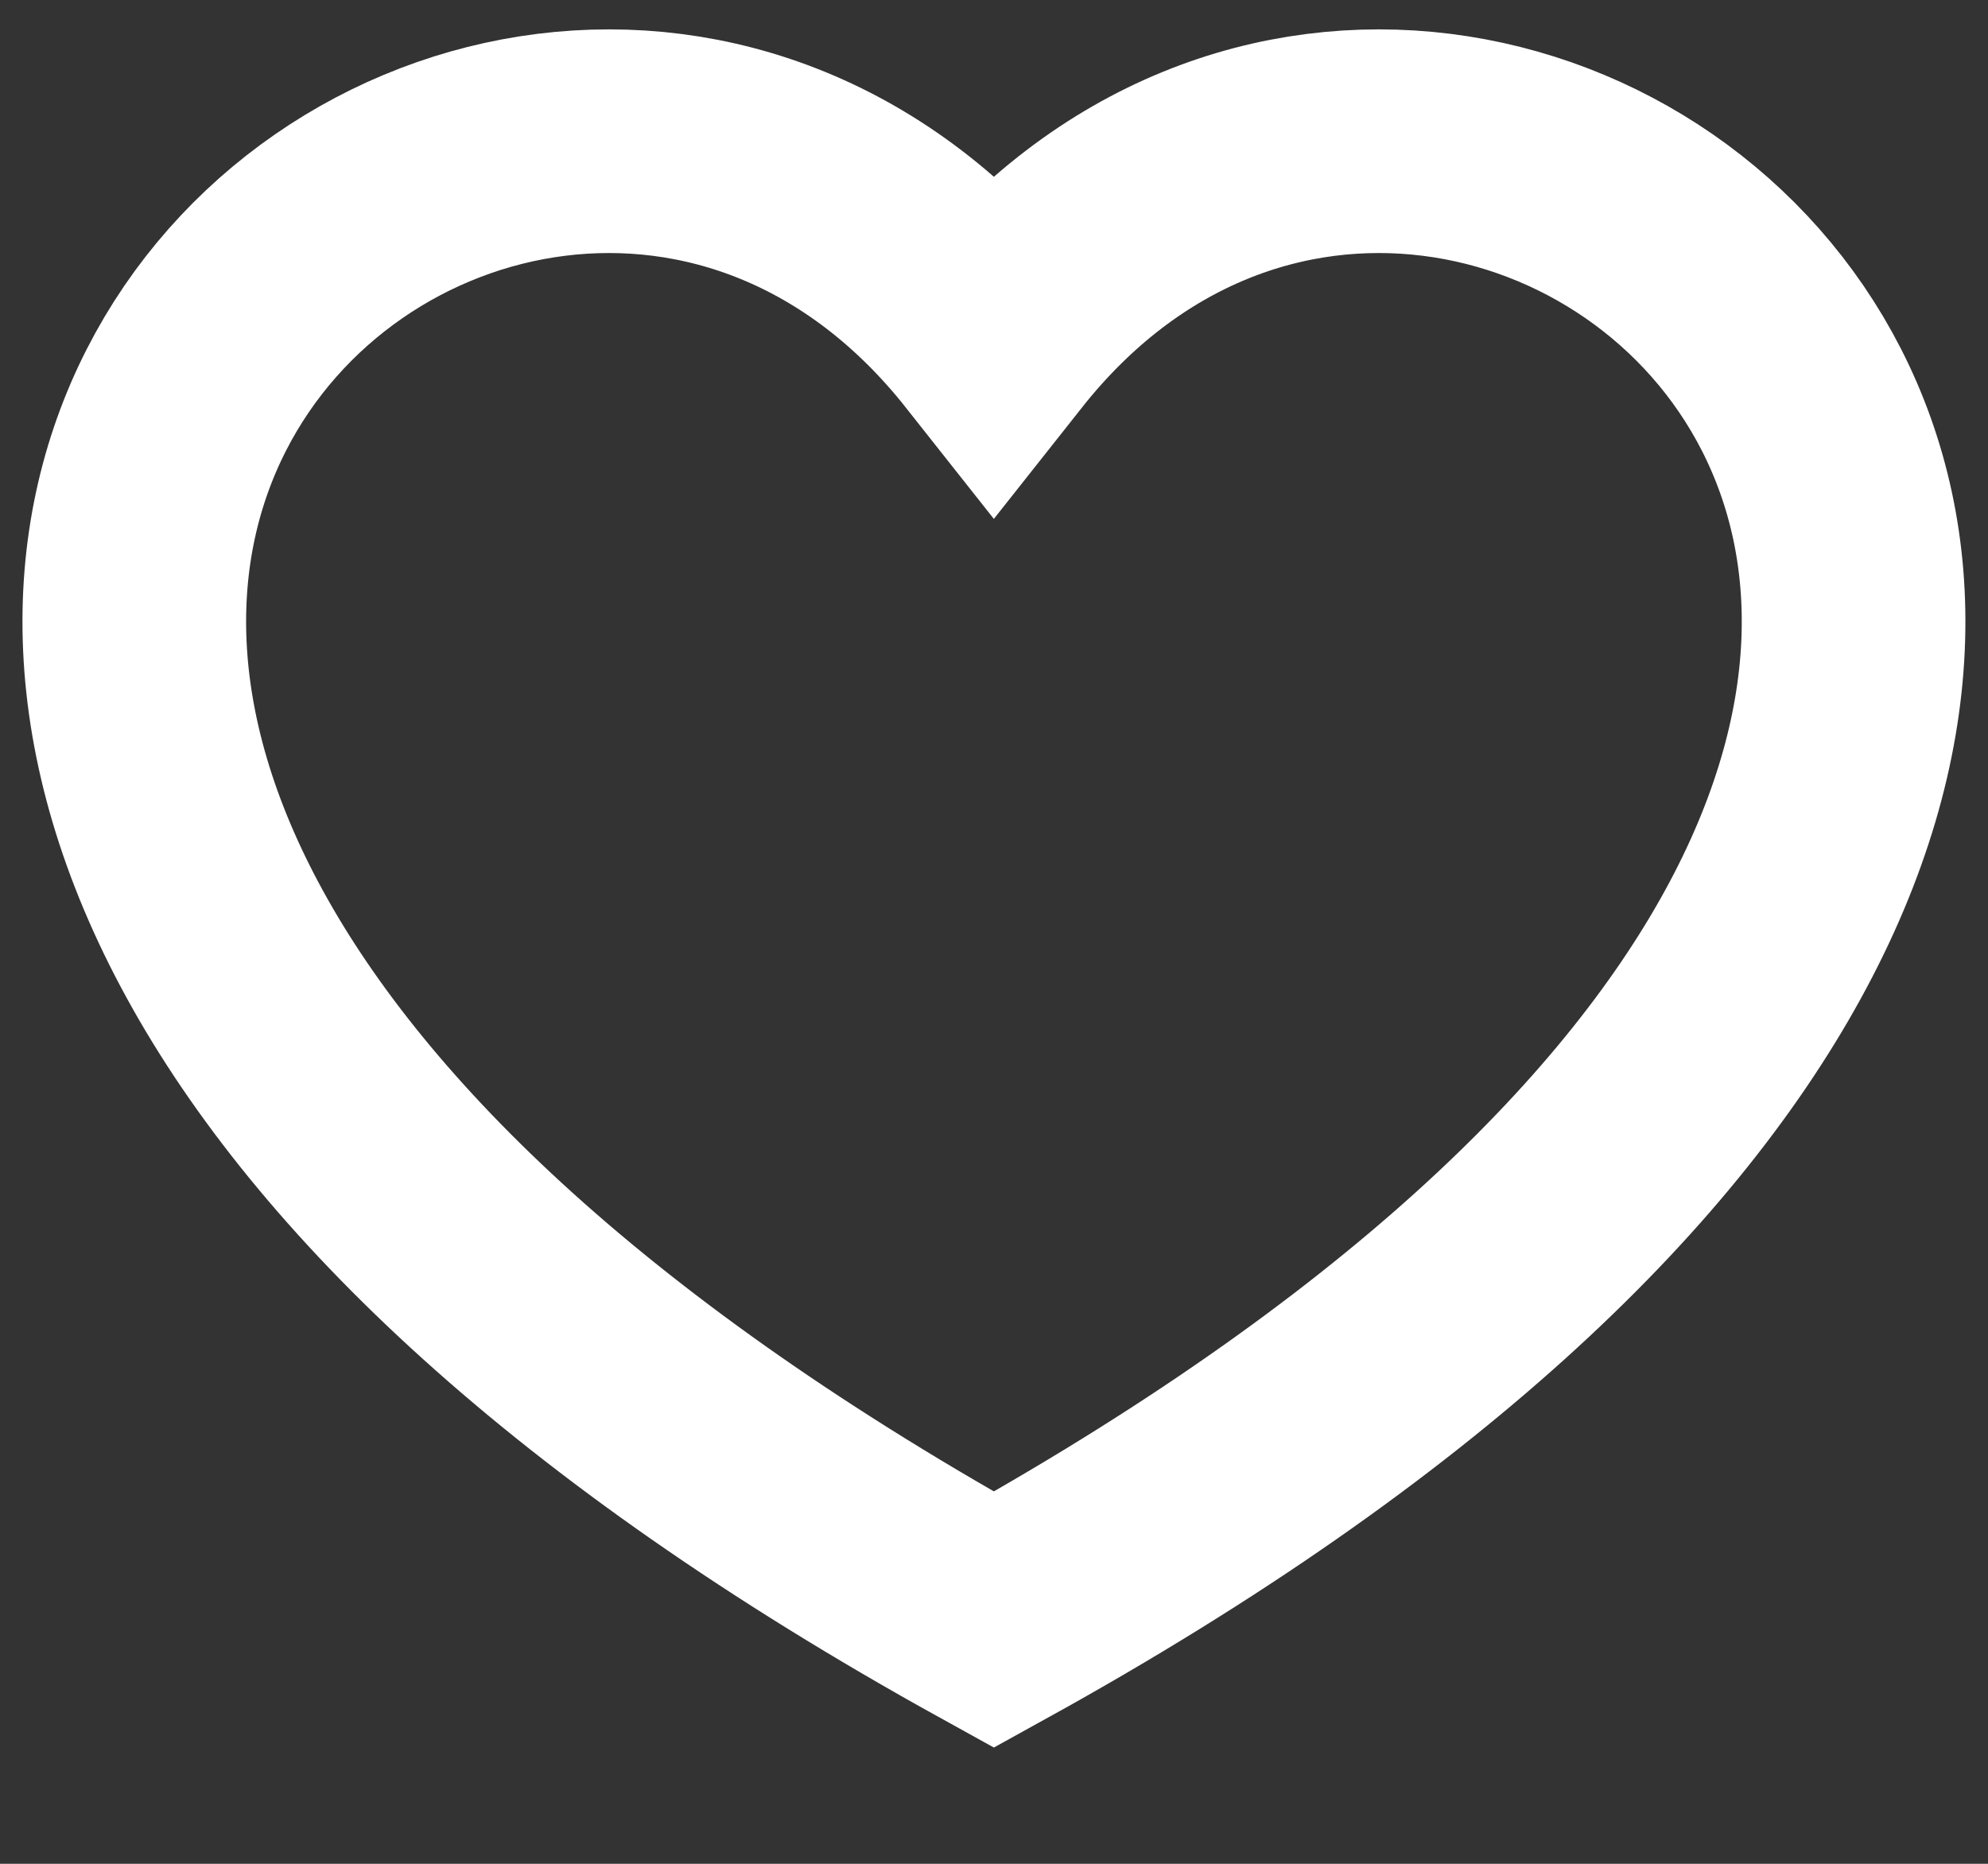 <svg width="16" height="15" viewBox="0 0 16 15" fill="none" xmlns="http://www.w3.org/2000/svg">
<rect x="0" y="0" width="16" height="15" fill="#333333" stroke="none"/>
<path d="M7.999 13.036C-5.334 5.666 4 -2.334 7.999 2.725C12 -2.334 21.333 5.666 7.999 13.036Z" stroke="white" stroke-width="1.8"/>
</svg>
